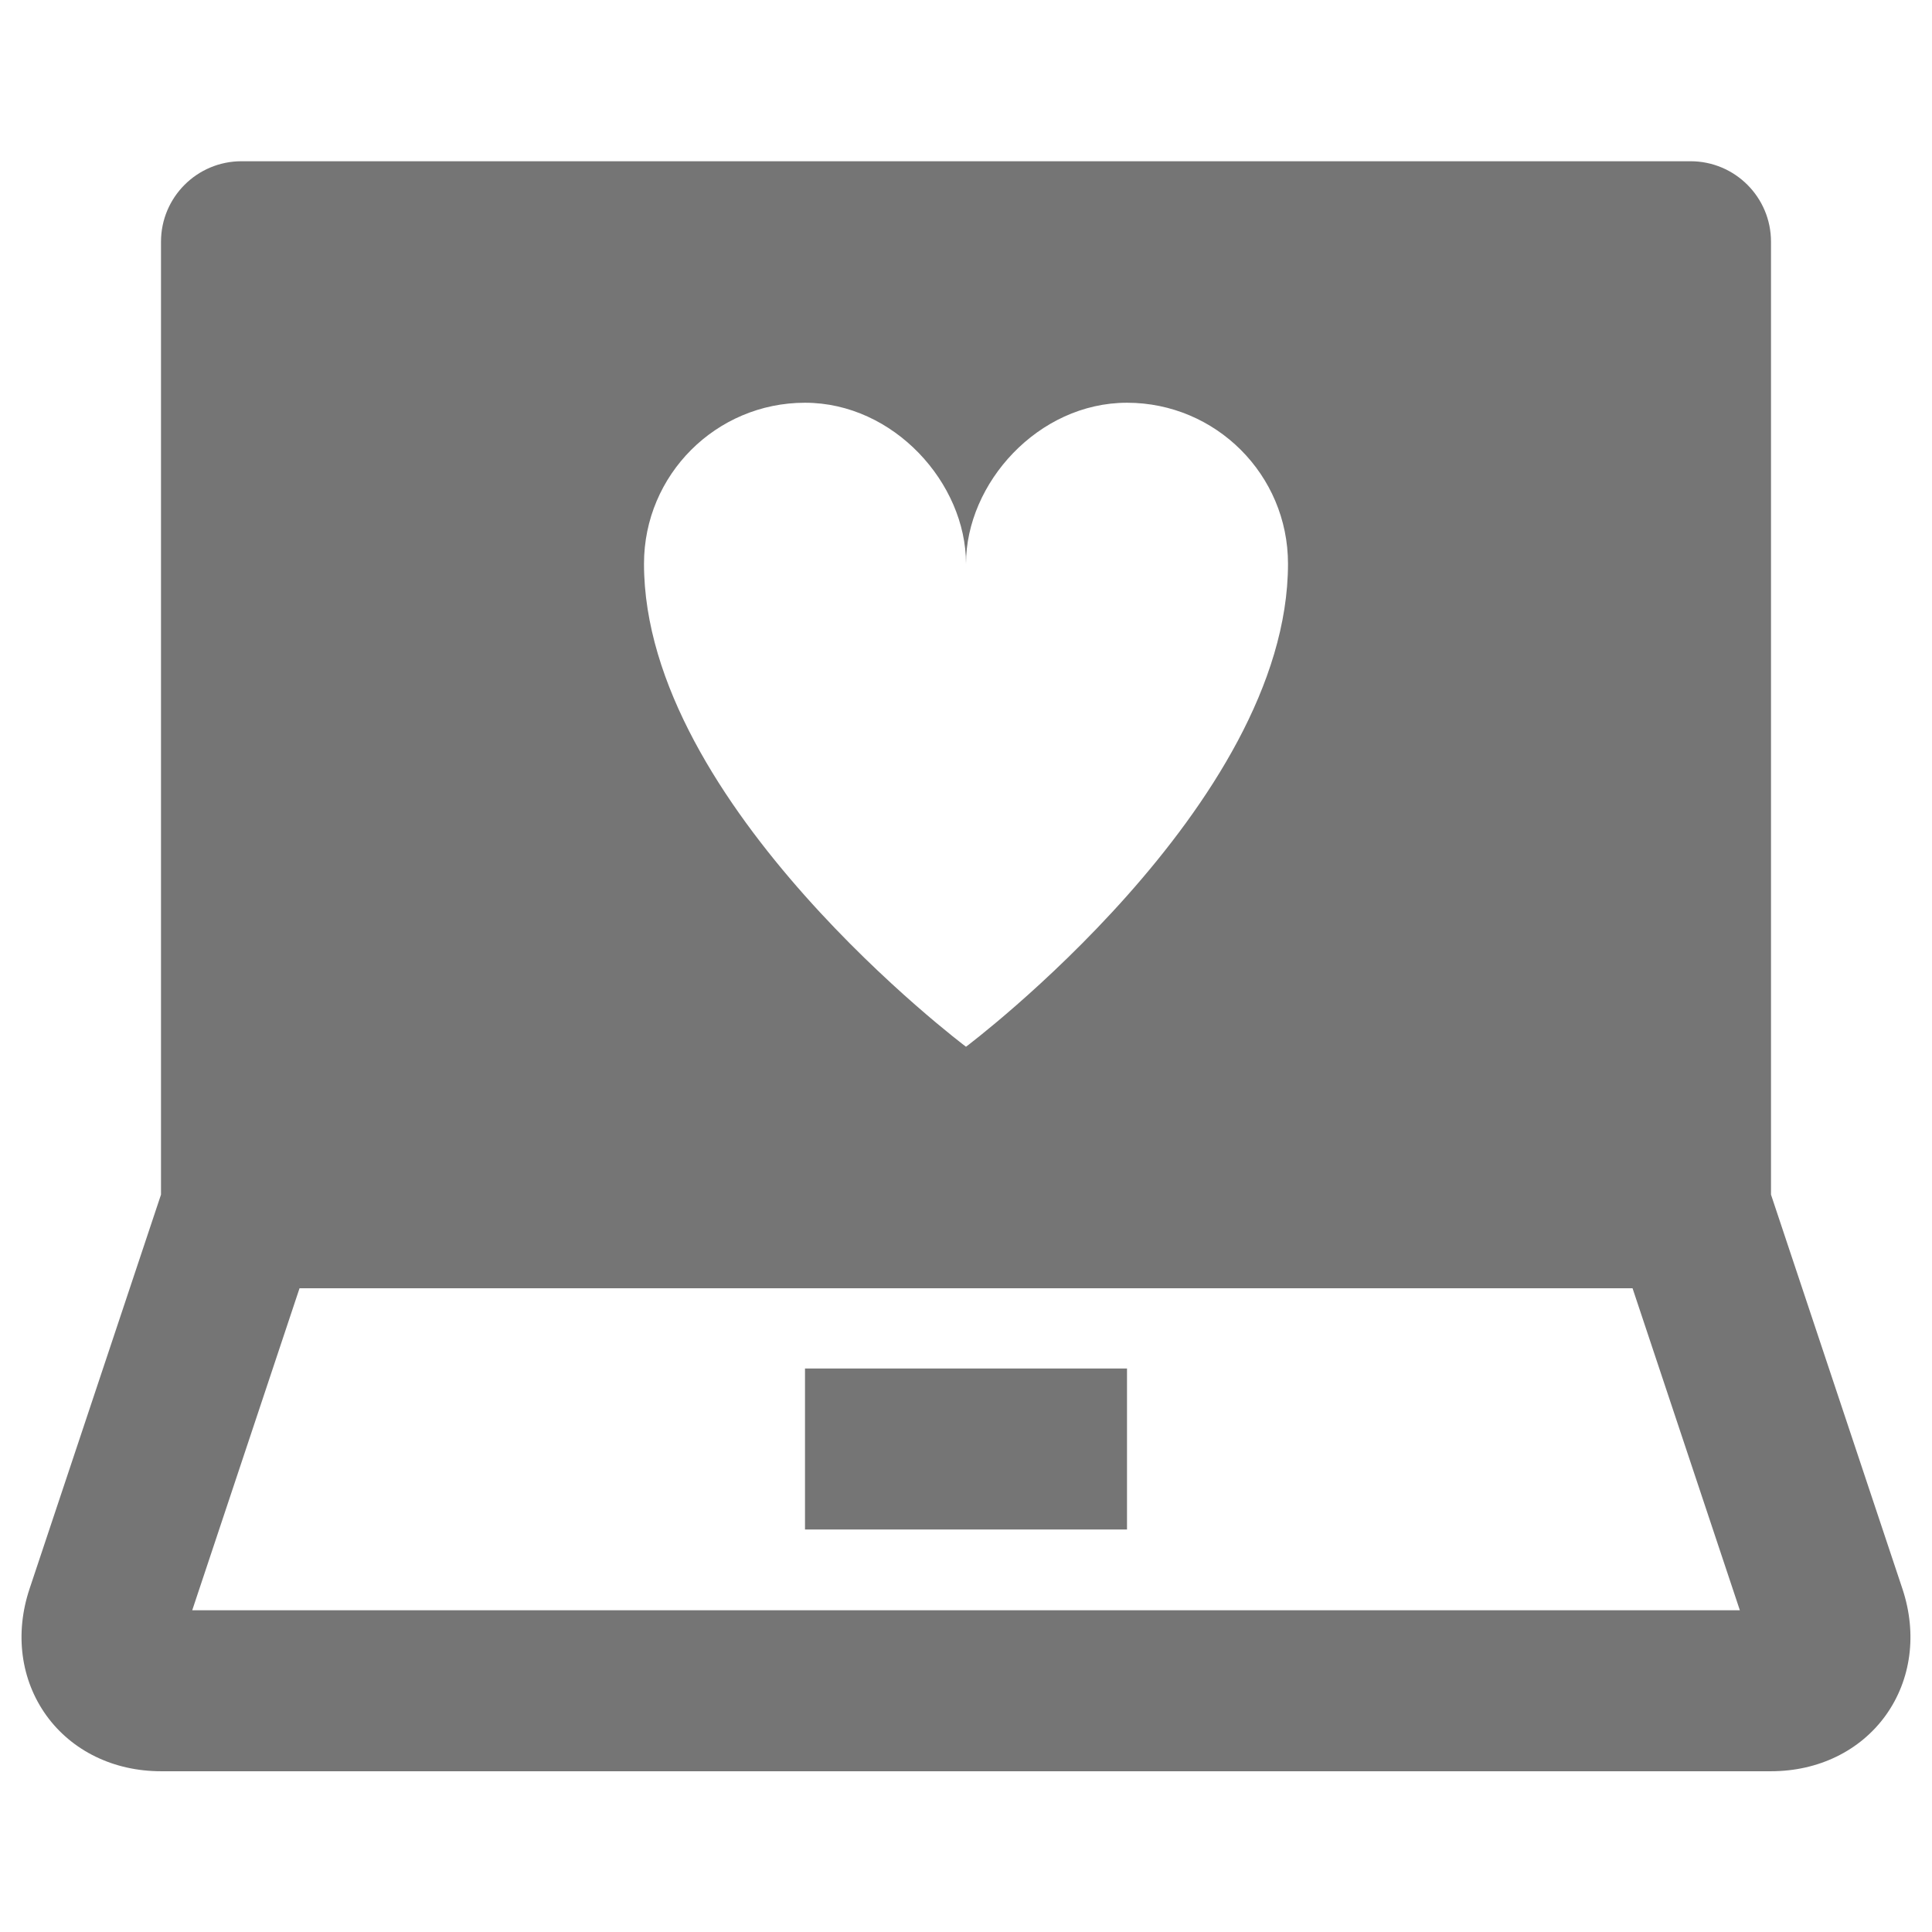 <?xml version="1.0" encoding="utf-8"?>
<!-- Generator: Adobe Illustrator 17.1.0, SVG Export Plug-In . SVG Version: 6.00 Build 0)  -->
<!DOCTYPE svg PUBLIC "-//W3C//DTD SVG 1.1//EN" "http://www.w3.org/Graphics/SVG/1.1/DTD/svg11.dtd">
<svg version="1.1" xmlns="http://www.w3.org/2000/svg" xmlns:xlink="http://www.w3.org/1999/xlink" x="0px" y="0px" width="24px"
	 height="24px" viewBox="0 0 24 24" enable-background="new 0 0 24 24" xml:space="preserve">
<g id="Frame_-_24px">
	<rect fill="none" width="24" height="24"/>
</g>
<g id="Filled_Icons">
	<g>
		<rect x="10" y="17" fill="#757575" width="4" height="2"/>
		<path fill="#757575" d="M23.633,19.738L22,14.84V3.003c0-0.552-0.447-1-1-1H3c-0.553,0-1,0.448-1,1V14.84l-1.633,4.897
			c-0.186,0.558-0.109,1.13,0.208,1.572C0.893,21.75,1.412,22.003,2,22.003h20c0.588,0,1.107-0.253,1.425-0.694
			C23.742,20.867,23.818,20.295,23.633,19.738z M10,5.003c1.104,0,2,1,2,2c0-1,0.896-2,2-2s2,0.895,2,2c0,3-4,6-4,6s-4-3-4-6
			C8,5.898,8.896,5.003,10,5.003z M2.388,20.003l1.333-4h16.559l1.333,4H2.388z"/>
	</g>
</g>
</svg>
